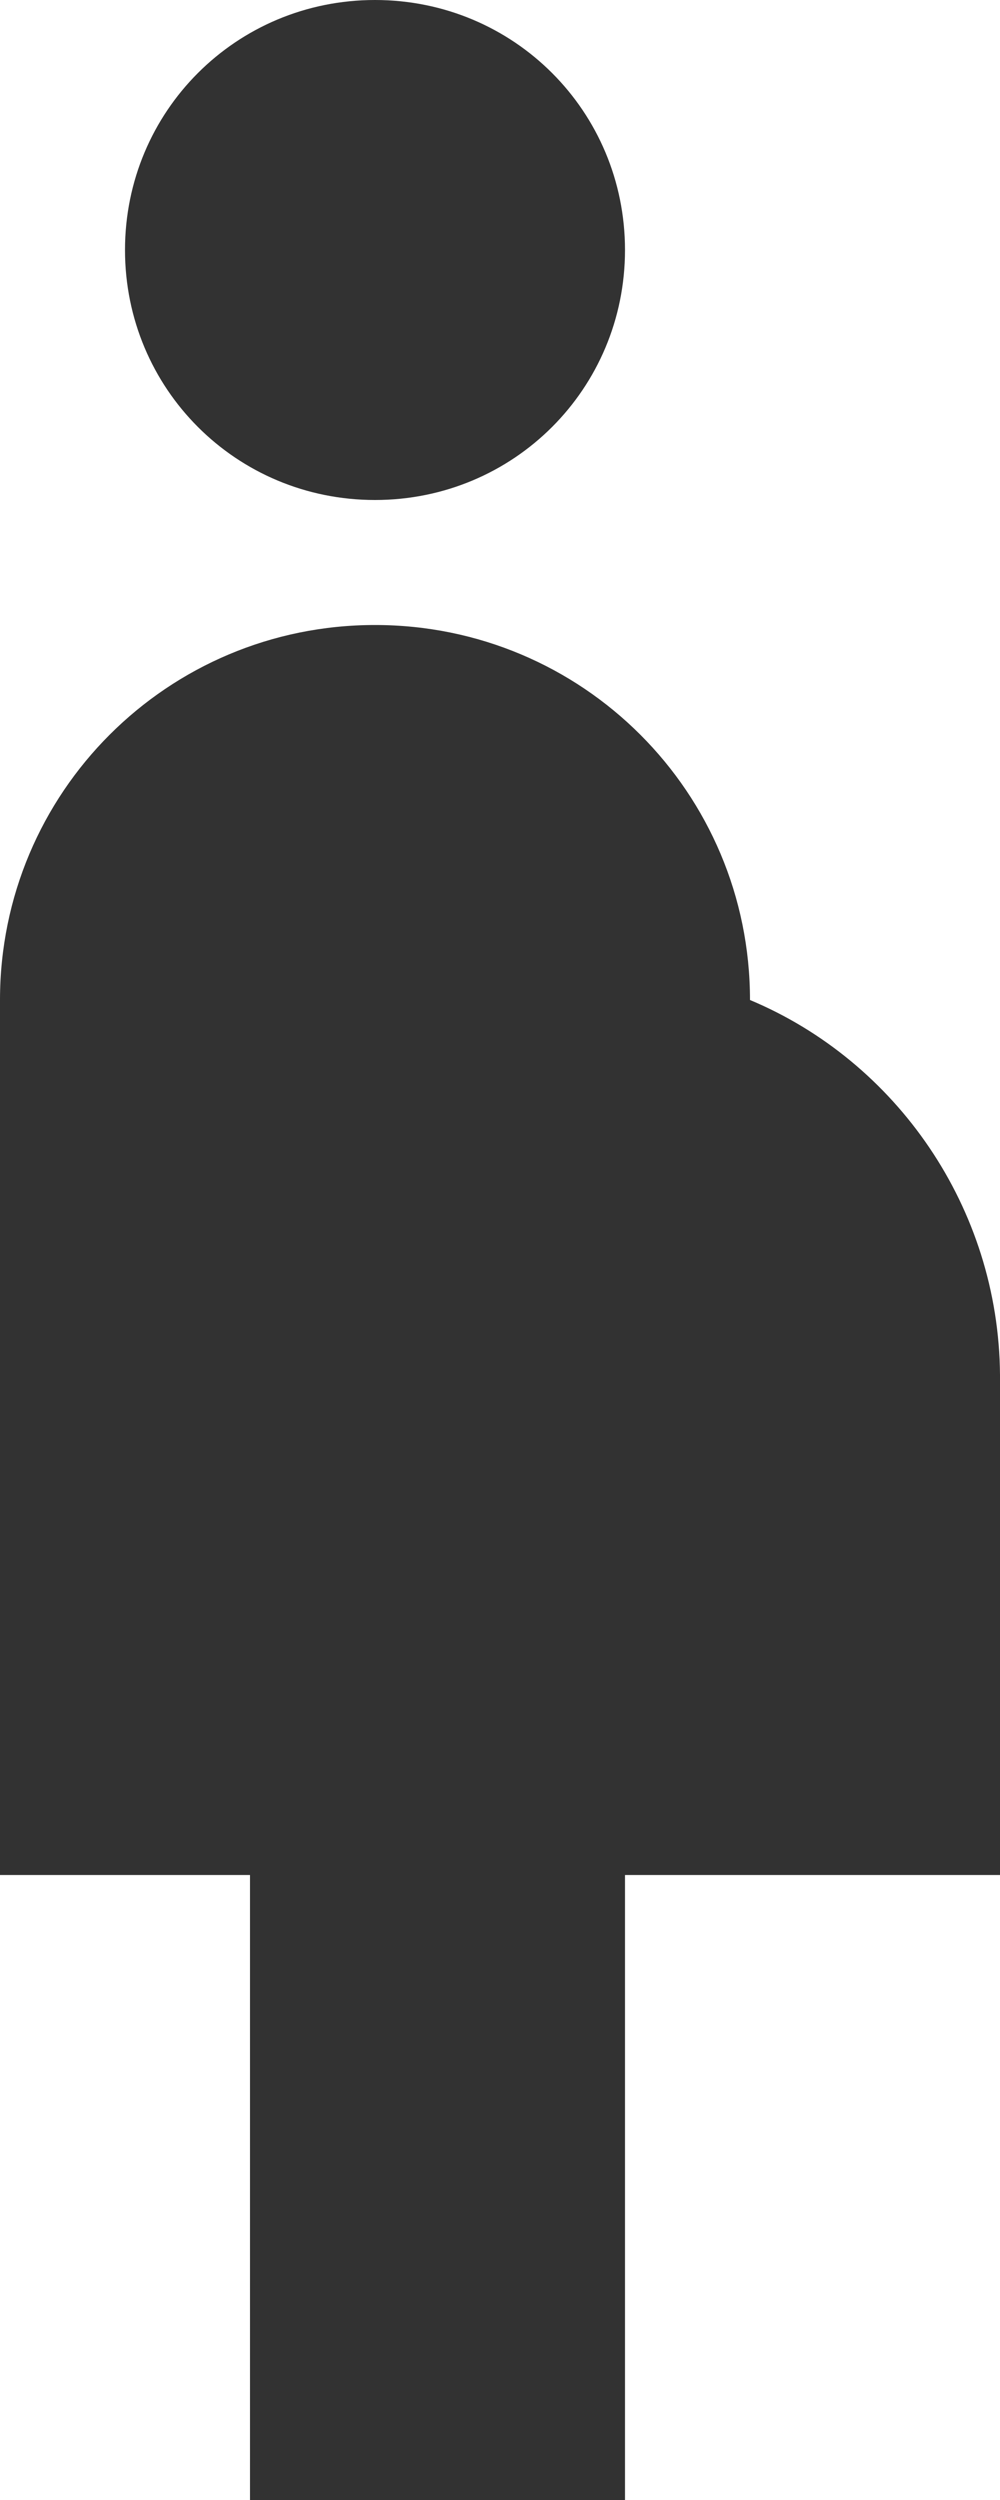 <svg width="8" height="20" viewBox="0 0 8 20" fill="none" xmlns="http://www.w3.org/2000/svg">
<path d="M1 2C1 0.89 1.89 0 3 0C4.11 0 5 0.89 5 2C5 3.11 4.11 4 3 4C1.89 4 1 3.11 1 2ZM8 11C7.99 9.66 7.17 8.49 6 8C6 6.34 4.66 5 3 5C1.34 5 0 6.34 0 8V15H2V20H5V15H8V11Z" fill="#323232"/>
</svg>